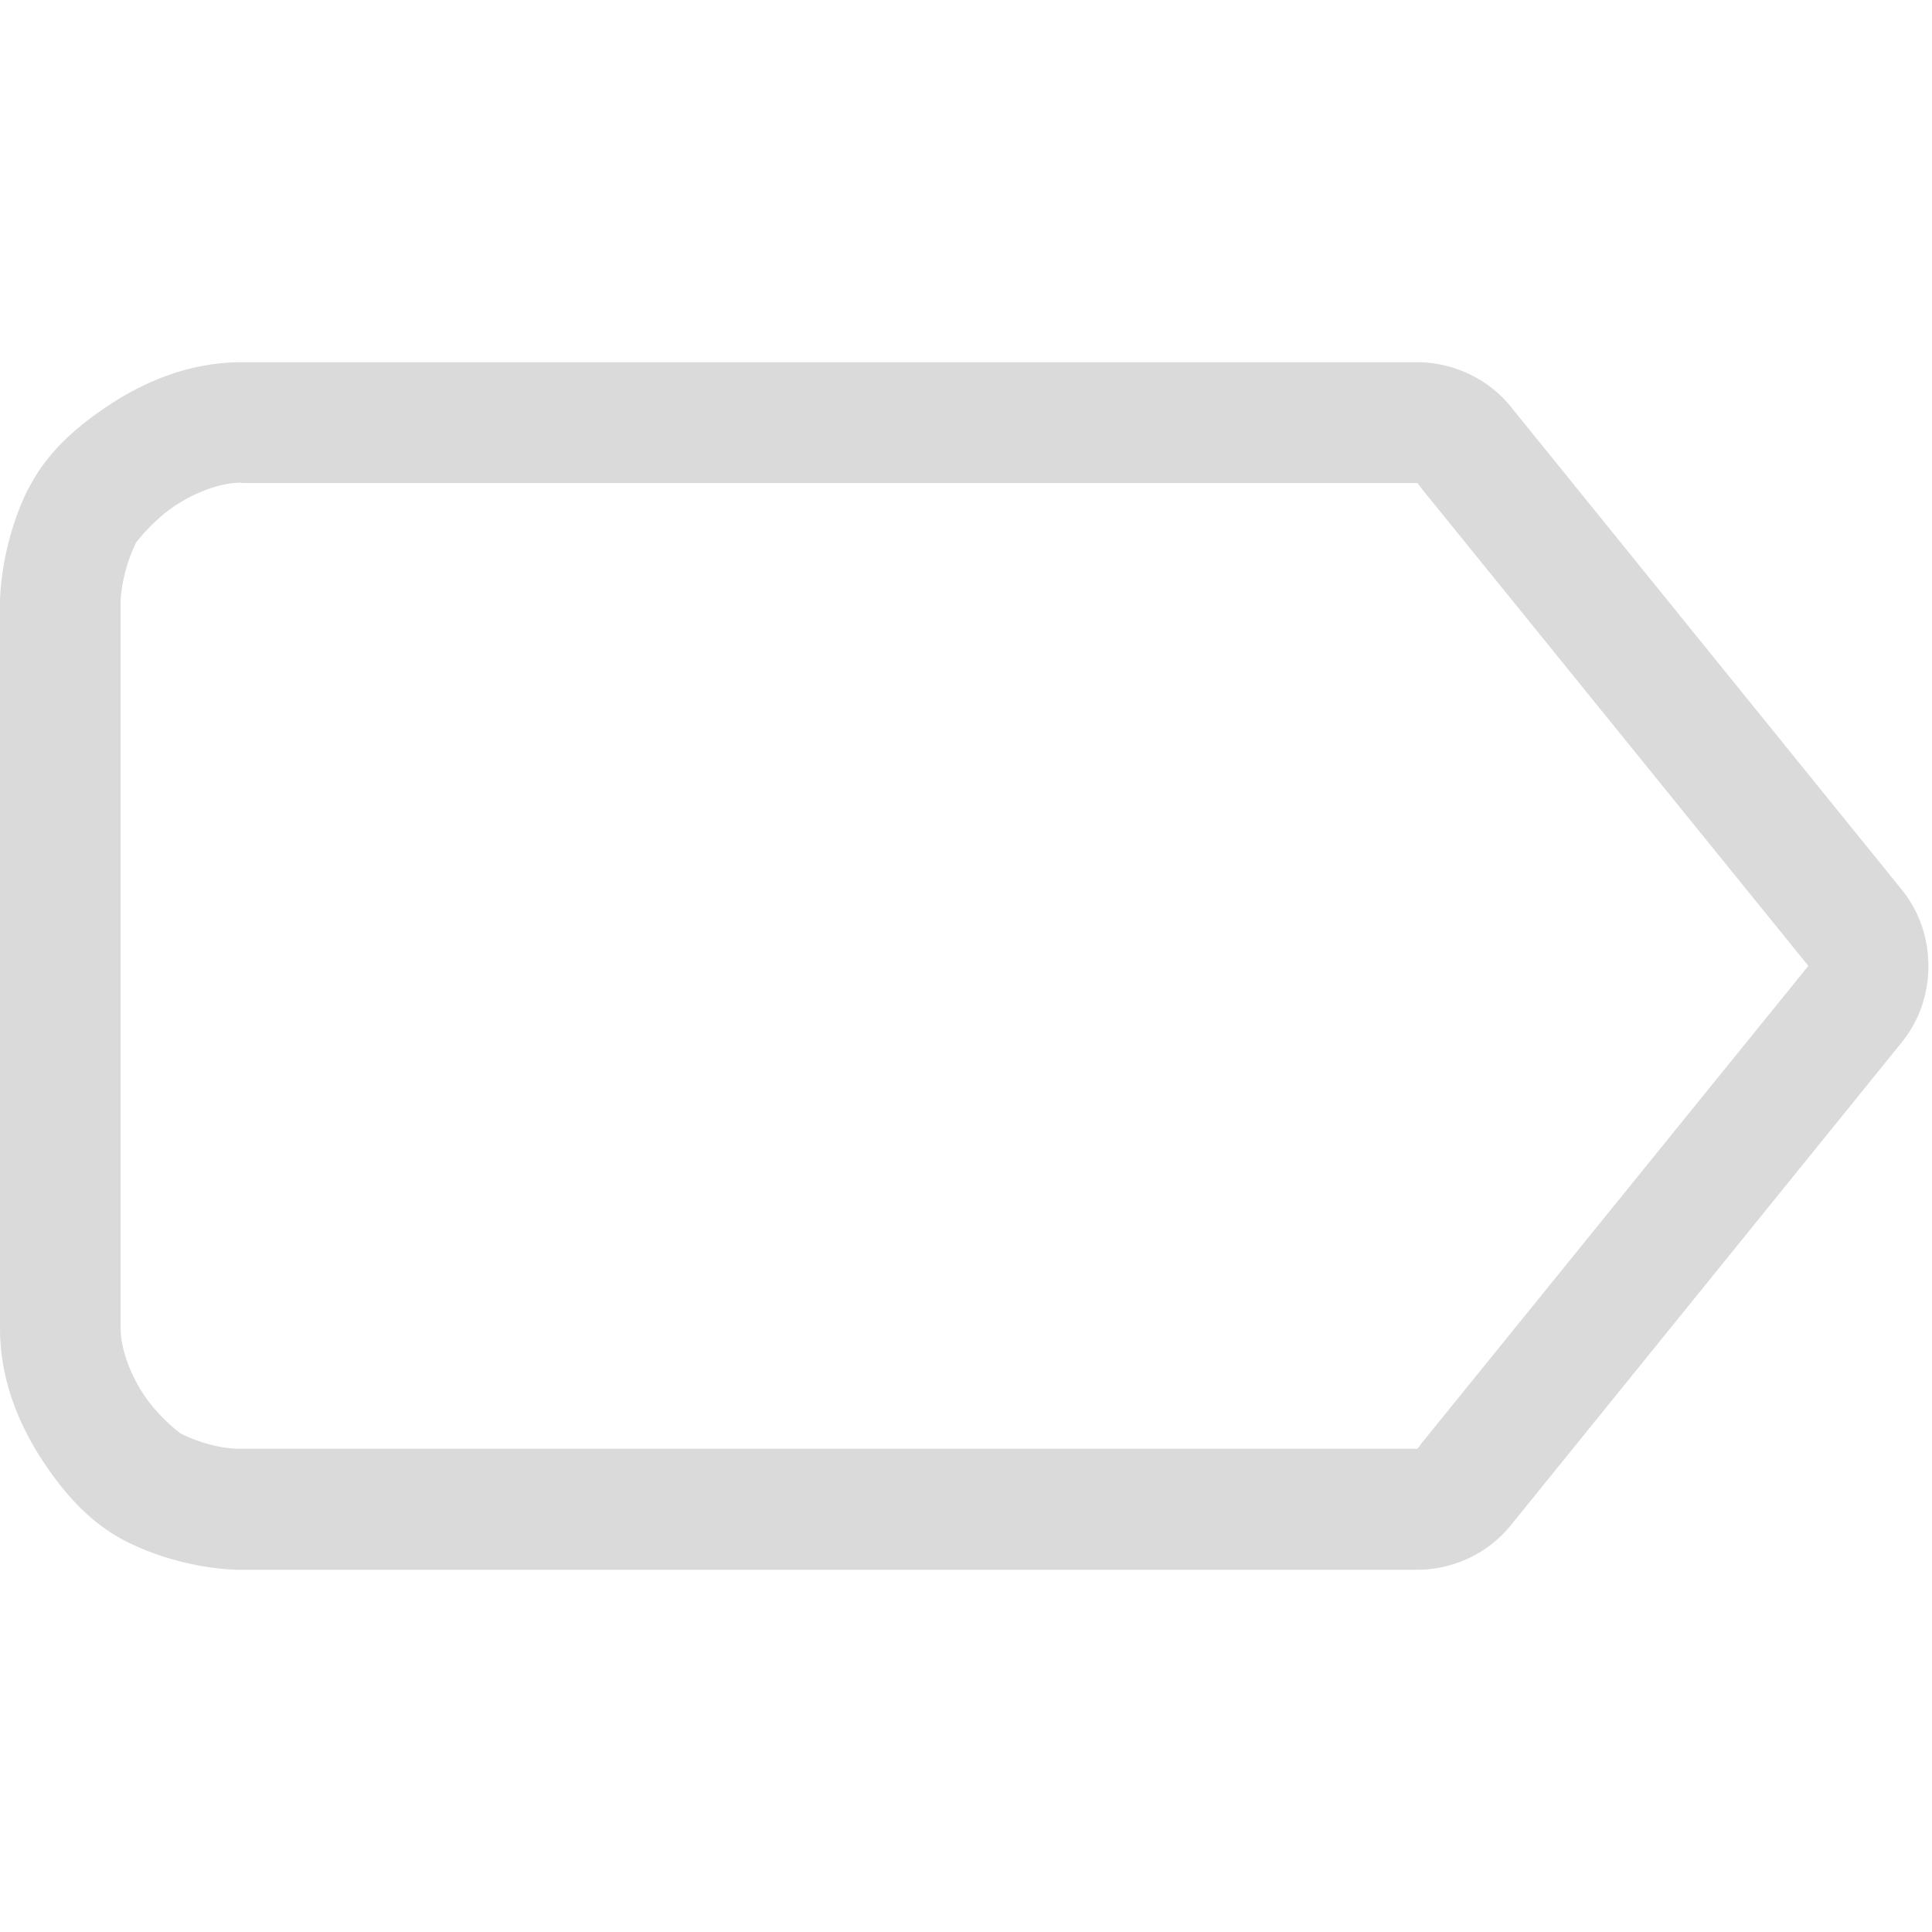 <svg width="16px" height="16px" version="1.1" viewBox="0 0 16 16" xmlns="http://www.w3.org/2000/svg">
 <path d="m2 3c-0.436 0-0.813 0.165-1.109 0.363-0.297 0.198-0.516 0.409-0.656 0.686l0.344-0.211a0.5 0.5 0 0 0-0.35 0.219c-0.235 0.483-0.229 0.936-0.229 0.936v6.008c0 0.436 0.165 0.814 0.363 1.111s0.412 0.518 0.691 0.658c0.483 0.239 0.938 0.231 0.939 0.23h0.002 9.742c0.302 0 0.592-0.139 0.777-0.371l3.238-4c0.291-0.36 0.291-0.897 0-1.258l-3.238-4c-0.186-0.232-0.476-0.371-0.777-0.371zm0 1h9.738a0.5 0.5 0 0 0 0.033 0.037l-0.018-0.016 3.223 3.978-3.223 3.978 0.018-0.016a0.5 0.5 0 0 0-0.033 0.037h-9.752a0.5 0.5 0 0 0-0.01 0s-0.218 0.004-0.477-0.125c-0.014-0.007-0.188-0.143-0.305-0.318-0.117-0.175-0.195-0.386-0.195-0.557v-6.014a0.5 0.5 0 0 0 0-0.006s0.002-0.219 0.125-0.479c0.007-0.014 0.145-0.19 0.32-0.307s0.385-0.195 0.555-0.195z" color="#000000" fill="#dadada" stroke-linecap="round" stroke-linejoin="round" style="-inkscape-stroke:none"/>
</svg>
